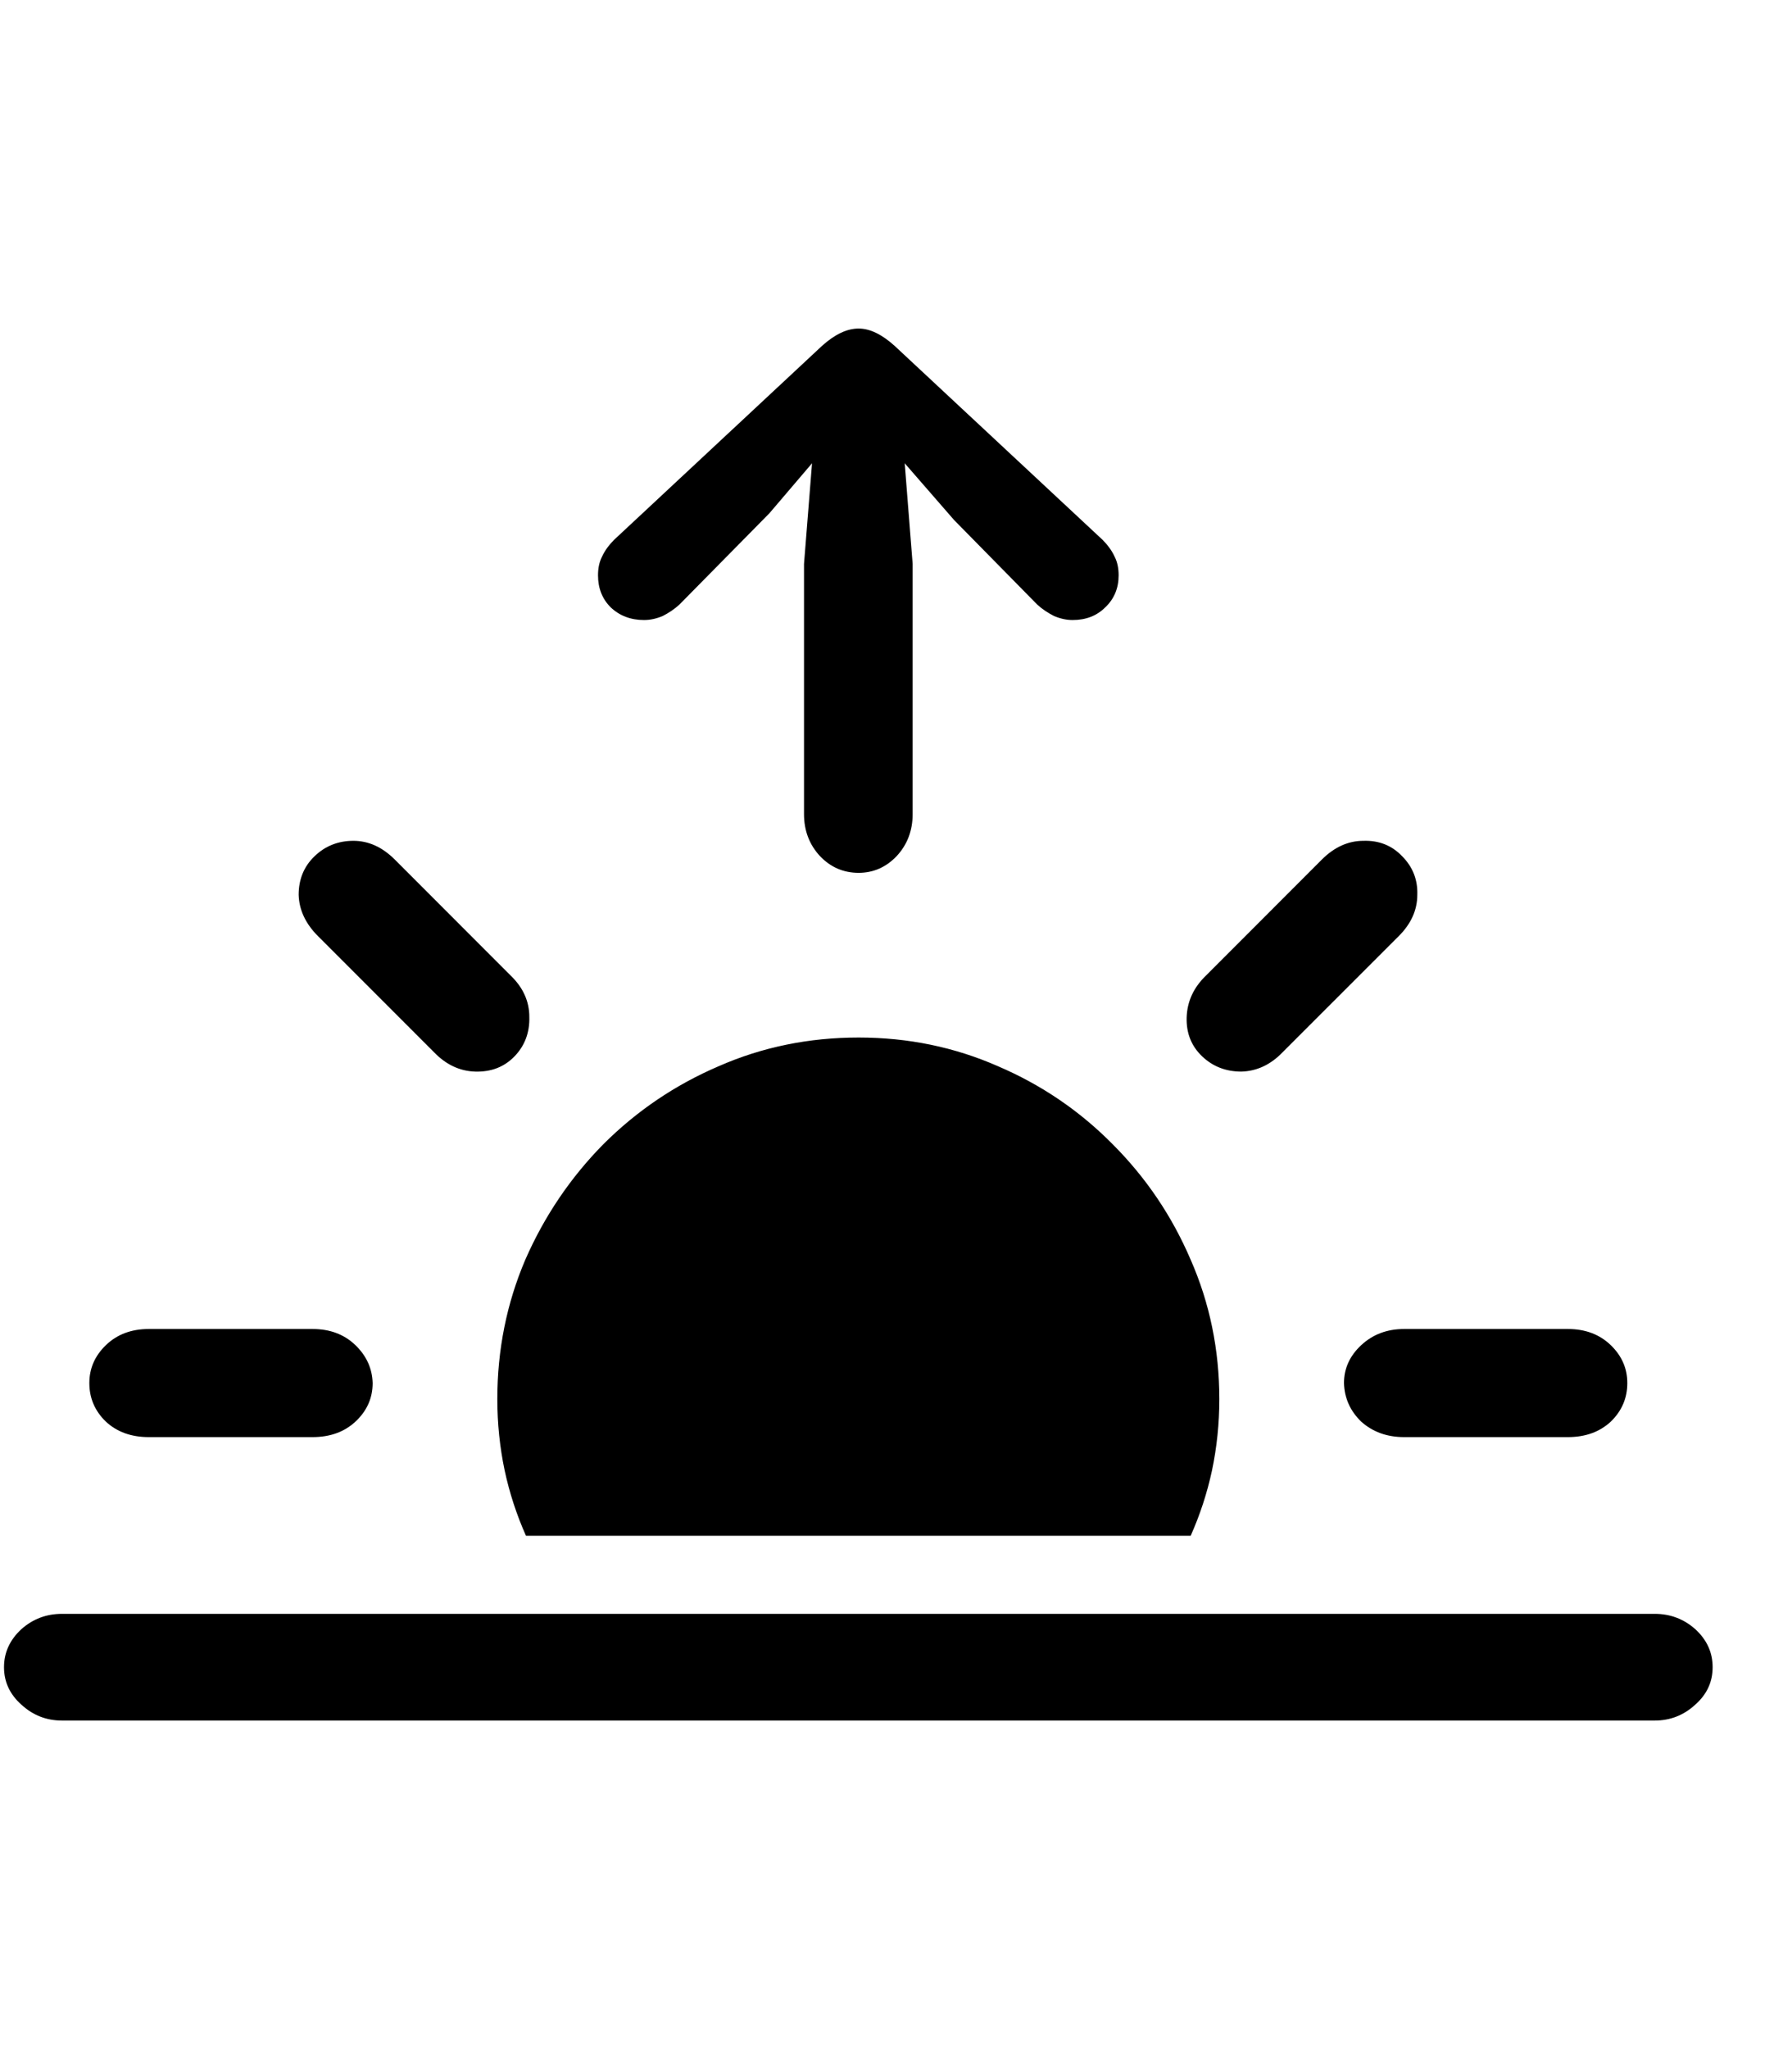 <svg
	color="rgb(0, 0, 0)"
	viewBox="0 0 21 24"
	fill="none"
	xmlns="http://www.w3.org/2000/svg"
>
	<path
		d="M14.289 16.387C14.289 15.809 14.177 15.264 13.953 14.754C13.734 14.243 13.43 13.793 13.039 13.402C12.654 13.012 12.206 12.707 11.695 12.488C11.185 12.264 10.641 12.152 10.062 12.152C9.479 12.152 8.932 12.264 8.422 12.488C7.911 12.707 7.461 13.012 7.07 13.402C6.685 13.793 6.38 14.243 6.156 14.754C5.938 15.264 5.828 15.809 5.828 16.387C5.828 16.673 5.857 16.952 5.914 17.223C5.971 17.488 6.055 17.744 6.164 17.988H13.953C14.062 17.744 14.146 17.488 14.203 17.223C14.26 16.952 14.289 16.673 14.289 16.387ZM1.742 16.832H3.664C3.867 16.832 4.034 16.772 4.164 16.652C4.299 16.527 4.367 16.376 4.367 16.199C4.362 16.027 4.294 15.879 4.164 15.754C4.034 15.629 3.867 15.566 3.664 15.566H1.742C1.539 15.566 1.372 15.629 1.242 15.754C1.112 15.879 1.047 16.027 1.047 16.199C1.047 16.376 1.112 16.527 1.242 16.652C1.372 16.772 1.539 16.832 1.742 16.832ZM5.086 12.324C5.227 12.47 5.388 12.546 5.57 12.551C5.758 12.556 5.911 12.496 6.031 12.371C6.151 12.246 6.208 12.092 6.203 11.91C6.203 11.728 6.13 11.566 5.984 11.426L4.625 10.066C4.479 9.921 4.318 9.848 4.141 9.848C3.964 9.848 3.812 9.908 3.688 10.027C3.562 10.147 3.5 10.298 3.5 10.48C3.505 10.658 3.581 10.819 3.727 10.965L5.086 12.324ZM14.086 12.371C14.211 12.491 14.365 12.551 14.547 12.551C14.729 12.546 14.891 12.47 15.031 12.324L16.391 10.965C16.537 10.819 16.609 10.658 16.609 10.48C16.615 10.303 16.555 10.152 16.43 10.027C16.31 9.902 16.159 9.842 15.977 9.848C15.8 9.848 15.638 9.921 15.492 10.066L14.133 11.426C13.987 11.566 13.912 11.73 13.906 11.918C13.901 12.1 13.961 12.251 14.086 12.371ZM16.453 16.832H18.375C18.578 16.832 18.745 16.772 18.875 16.652C19.005 16.527 19.07 16.376 19.07 16.199C19.07 16.027 19.005 15.879 18.875 15.754C18.745 15.629 18.578 15.566 18.375 15.566H16.453C16.255 15.566 16.088 15.629 15.953 15.754C15.818 15.879 15.75 16.027 15.75 16.199C15.755 16.376 15.823 16.527 15.953 16.652C16.088 16.772 16.255 16.832 16.453 16.832ZM0.727 20.152H19.391C19.573 20.152 19.732 20.09 19.867 19.965C20.003 19.845 20.07 19.699 20.07 19.527C20.07 19.355 20.003 19.207 19.867 19.082C19.732 18.962 19.573 18.902 19.391 18.902H0.727C0.544 18.902 0.385 18.962 0.25 19.082C0.115 19.207 0.047 19.355 0.047 19.527C0.047 19.699 0.115 19.845 0.25 19.965C0.385 20.09 0.544 20.152 0.727 20.152ZM10.062 10.223C10.234 10.223 10.383 10.158 10.508 10.027C10.633 9.892 10.695 9.728 10.695 9.535V6.605L10.602 5.426L11.18 6.09L12.156 7.082C12.213 7.134 12.279 7.178 12.352 7.215C12.425 7.246 12.497 7.262 12.57 7.262C12.727 7.262 12.854 7.212 12.953 7.113C13.057 7.014 13.109 6.889 13.109 6.738C13.109 6.655 13.094 6.582 13.062 6.52C13.031 6.452 12.984 6.387 12.922 6.324L10.484 4.051C10.333 3.915 10.193 3.848 10.062 3.848C9.927 3.848 9.784 3.915 9.633 4.051L7.195 6.324C7.133 6.387 7.086 6.452 7.055 6.52C7.023 6.582 7.008 6.655 7.008 6.738C7.008 6.889 7.057 7.014 7.156 7.113C7.26 7.212 7.391 7.262 7.547 7.262C7.62 7.262 7.693 7.246 7.766 7.215C7.839 7.178 7.904 7.134 7.961 7.082L9.016 6.012L9.516 5.426L9.422 6.605V9.535C9.422 9.728 9.484 9.892 9.609 10.027C9.734 10.158 9.885 10.223 10.062 10.223Z"
		fill="currentColor"
	/>
</svg>
